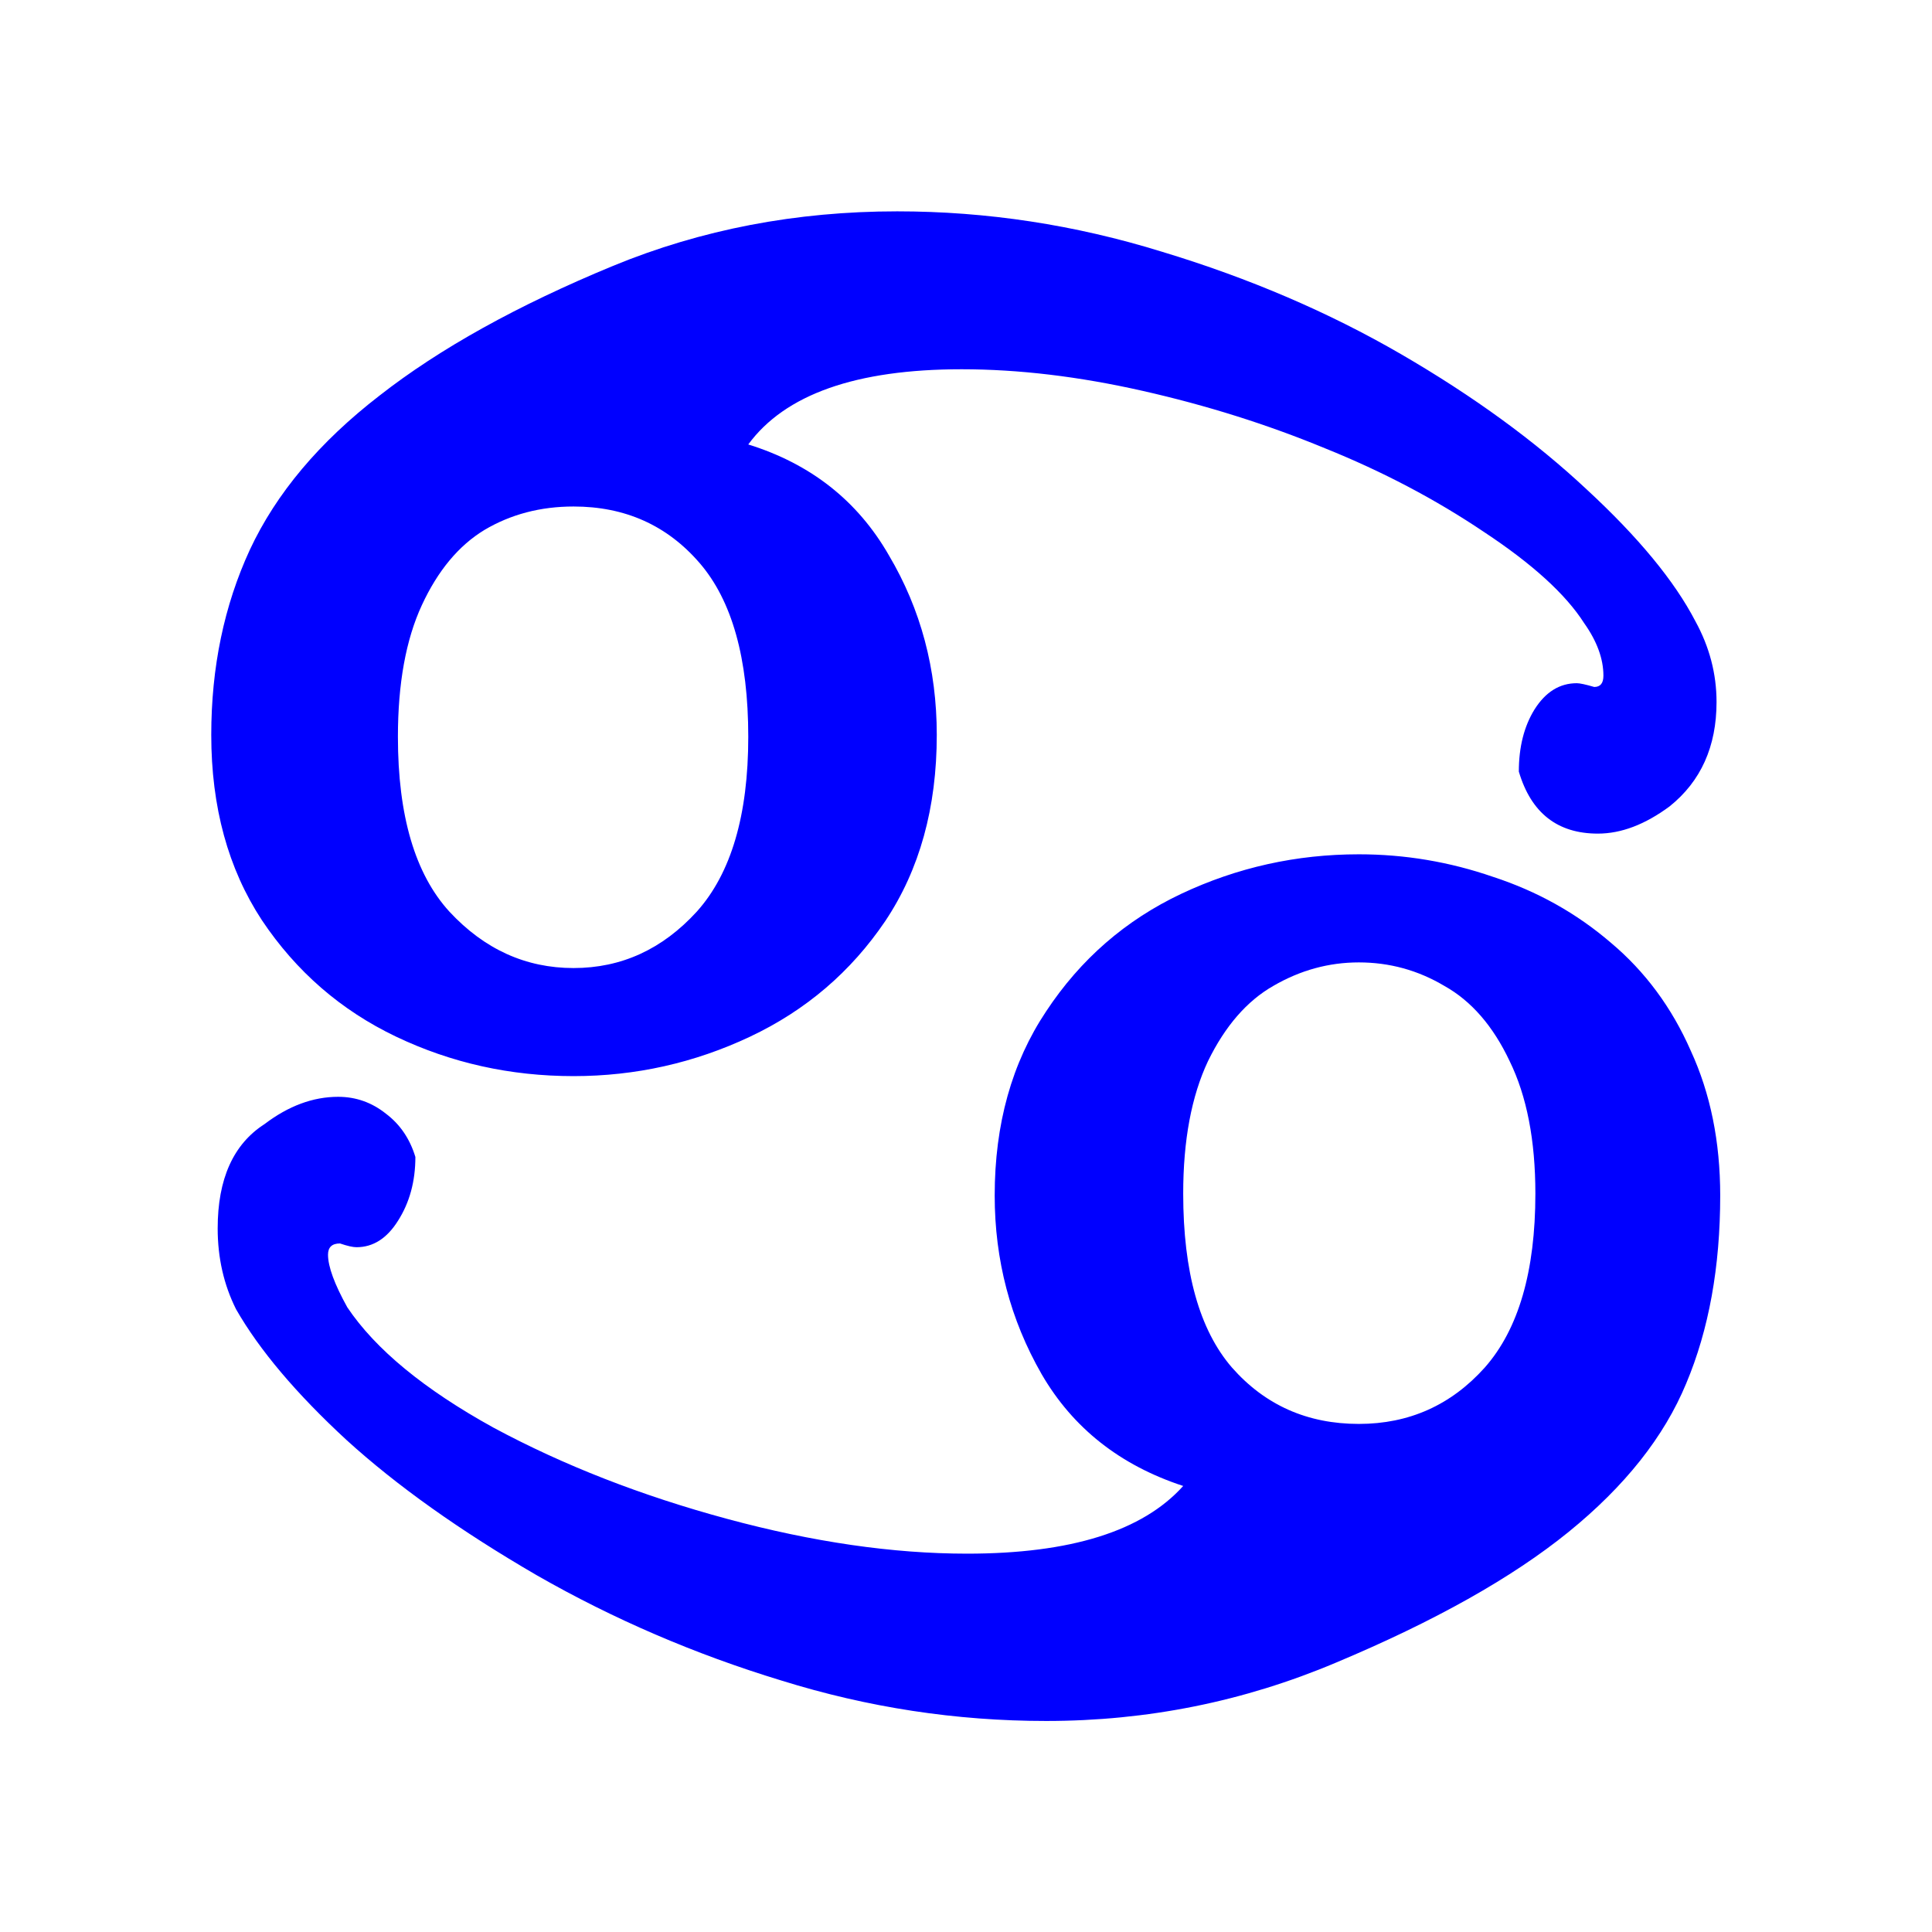 <?xml version="1.0" encoding="UTF-8" standalone="no"?>
<!-- Created with Inkscape (http://www.inkscape.org/) -->
<svg
   xmlns:dc="http://purl.org/dc/elements/1.1/"
   xmlns:cc="http://creativecommons.org/ns#"
   xmlns:rdf="http://www.w3.org/1999/02/22-rdf-syntax-ns#"
   xmlns:svg="http://www.w3.org/2000/svg"
   xmlns="http://www.w3.org/2000/svg"
   xmlns:sodipodi="http://sodipodi.sourceforge.net/DTD/sodipodi-0.dtd"
   xmlns:inkscape="http://www.inkscape.org/namespaces/inkscape"
   width="64px"
   height="64px"
   id="svg3207"
   sodipodi:version="0.32"
   inkscape:version="0.46"
   sodipodi:docname="sign_04.svg"
   inkscape:output_extension="org.inkscape.output.svg.inkscape">
  <defs
     id="defs3209">
    <inkscape:perspective
       sodipodi:type="inkscape:persp3d"
       inkscape:vp_x="0 : 32 : 1"
       inkscape:vp_y="0 : 1000 : 0"
       inkscape:vp_z="64 : 32 : 1"
       inkscape:persp3d-origin="32 : 21.333333 : 1"
       id="perspective3215" />
  </defs>
  <sodipodi:namedview
     id="base"
     pagecolor="#ffffff"
     bordercolor="#666666"
     borderopacity="1.0"
     inkscape:pageopacity="0.0"
     inkscape:pageshadow="2"
     inkscape:zoom="5.5"
     inkscape:cx="-8.2727273"
     inkscape:cy="32"
     inkscape:current-layer="layer1"
     showgrid="true"
     inkscape:document-units="px"
     inkscape:grid-bbox="true"
     inkscape:window-width="1280"
     inkscape:window-height="970"
     inkscape:window-x="-4"
     inkscape:window-y="27" />
  <g
     id="layer1"
     inkscape:label="Layer 1"
     inkscape:groupmode="layer">
    <path
       transform="scale(0.989,1.011)"
       style="font-size:63.077px;font-style:normal;font-variant:normal;font-weight:normal;font-stretch:normal;text-align:start;line-height:125%;writing-mode:lr-tb;text-anchor:start;fill:#0000ff;fill-opacity:1;stroke:none;stroke-width:1px;stroke-linecap:butt;stroke-linejoin:miter;stroke-opacity:1;font-family:StarFont Serif;-inkscape-font-specification:StarFont Serif"
       d="M 19.211,16.596 C 18.102,16.596 17.106,16.853 16.223,17.366 C 15.361,17.879 14.663,18.701 14.129,19.83 C 13.595,20.959 13.328,22.397 13.328,24.142 C 13.328,26.729 13.903,28.639 15.053,29.871 C 16.223,31.103 17.609,31.719 19.211,31.719 C 20.812,31.719 22.188,31.103 23.338,29.871 C 24.488,28.618 25.063,26.708 25.063,24.142 C 25.063,21.575 24.519,19.676 23.43,18.444 C 22.342,17.212 20.936,16.596 19.211,16.596 M 25.063,14.563 C 27.157,15.2 28.728,16.411 29.775,18.198 C 30.843,19.963 31.377,21.924 31.377,24.08 C 31.377,26.462 30.802,28.495 29.652,30.179 C 28.502,31.842 26.993,33.104 25.124,33.967 C 23.256,34.829 21.285,35.26 19.211,35.26 C 17.096,35.26 15.115,34.829 13.267,33.967 C 11.419,33.104 9.92,31.831 8.77,30.148 C 7.641,28.464 7.076,26.442 7.076,24.08 C 7.076,21.863 7.507,19.84 8.369,18.013 C 9.252,16.165 10.7,14.481 12.712,12.962 C 14.724,11.422 17.332,10.005 20.535,8.711 C 23.492,7.52 26.664,6.925 30.052,6.925 C 33.05,6.925 36.007,7.366 38.922,8.249 C 41.838,9.112 44.507,10.231 46.93,11.606 C 49.353,12.982 51.427,14.461 53.152,16.042 C 54.877,17.602 56.088,19.039 56.786,20.354 C 57.258,21.195 57.495,22.078 57.495,23.002 C 57.495,24.46 56.971,25.6 55.924,26.421 C 55.102,27.016 54.302,27.314 53.521,27.314 C 52.166,27.314 51.283,26.637 50.873,25.281 C 50.873,24.481 51.047,23.803 51.396,23.249 C 51.766,22.674 52.238,22.386 52.813,22.386 C 52.916,22.386 53.111,22.427 53.398,22.509 C 53.604,22.509 53.706,22.386 53.706,22.14 C 53.706,21.586 53.491,21.011 53.059,20.415 C 52.443,19.471 51.324,18.475 49.702,17.428 C 48.08,16.36 46.304,15.446 44.374,14.686 C 42.444,13.906 40.411,13.28 38.276,12.808 C 36.14,12.335 34.118,12.099 32.208,12.099 C 28.677,12.099 26.295,12.921 25.063,14.563 M 45.514,46.656 C 47.197,46.656 48.604,46.04 49.733,44.808 C 50.862,43.556 51.427,41.656 51.427,39.11 C 51.427,37.365 51.14,35.918 50.565,34.768 C 50.01,33.618 49.281,32.797 48.378,32.304 C 47.495,31.79 46.54,31.534 45.514,31.534 C 44.507,31.534 43.553,31.79 42.649,32.304 C 41.766,32.797 41.037,33.618 40.462,34.768 C 39.908,35.918 39.631,37.365 39.631,39.11 C 39.631,41.677 40.175,43.576 41.263,44.808 C 42.372,46.04 43.789,46.656 45.514,46.656 M 39.631,48.689 C 37.516,48.011 35.935,46.79 34.888,45.024 C 33.841,43.238 33.317,41.287 33.317,39.172 C 33.317,36.831 33.892,34.819 35.042,33.135 C 36.192,31.431 37.701,30.148 39.569,29.285 C 41.438,28.423 43.419,27.992 45.514,27.992 C 47.054,27.992 48.552,28.238 50.01,28.731 C 51.489,29.203 52.803,29.922 53.953,30.887 C 55.102,31.831 55.996,33.012 56.632,34.429 C 57.289,35.825 57.618,37.406 57.618,39.172 C 57.618,41.513 57.238,43.566 56.478,45.332 C 55.739,47.077 54.425,48.699 52.536,50.198 C 50.647,51.697 48.049,53.124 44.744,54.479 C 41.664,55.752 38.43,56.389 35.042,56.389 C 32.023,56.389 29.067,55.947 26.172,55.064 C 23.276,54.202 20.545,53.052 17.979,51.615 C 15.412,50.157 13.287,48.679 11.603,47.18 C 9.92,45.66 8.688,44.233 7.907,42.899 C 7.497,42.098 7.291,41.215 7.291,40.25 C 7.291,38.628 7.815,37.488 8.862,36.831 C 9.663,36.236 10.484,35.938 11.326,35.938 C 11.922,35.938 12.455,36.123 12.928,36.492 C 13.4,36.841 13.729,37.314 13.913,37.909 C 13.913,38.71 13.718,39.408 13.328,40.004 C 12.959,40.578 12.497,40.866 11.942,40.866 C 11.819,40.866 11.634,40.825 11.388,40.743 C 11.121,40.743 10.987,40.866 10.987,41.112 C 10.987,41.502 11.203,42.077 11.634,42.837 C 12.579,44.213 14.211,45.527 16.531,46.779 C 18.872,48.011 21.48,49.007 24.354,49.767 C 27.229,50.527 29.908,50.907 32.393,50.907 C 35.863,50.907 38.276,50.167 39.631,48.689"
       id="kamala" />
  </g>
</svg>
